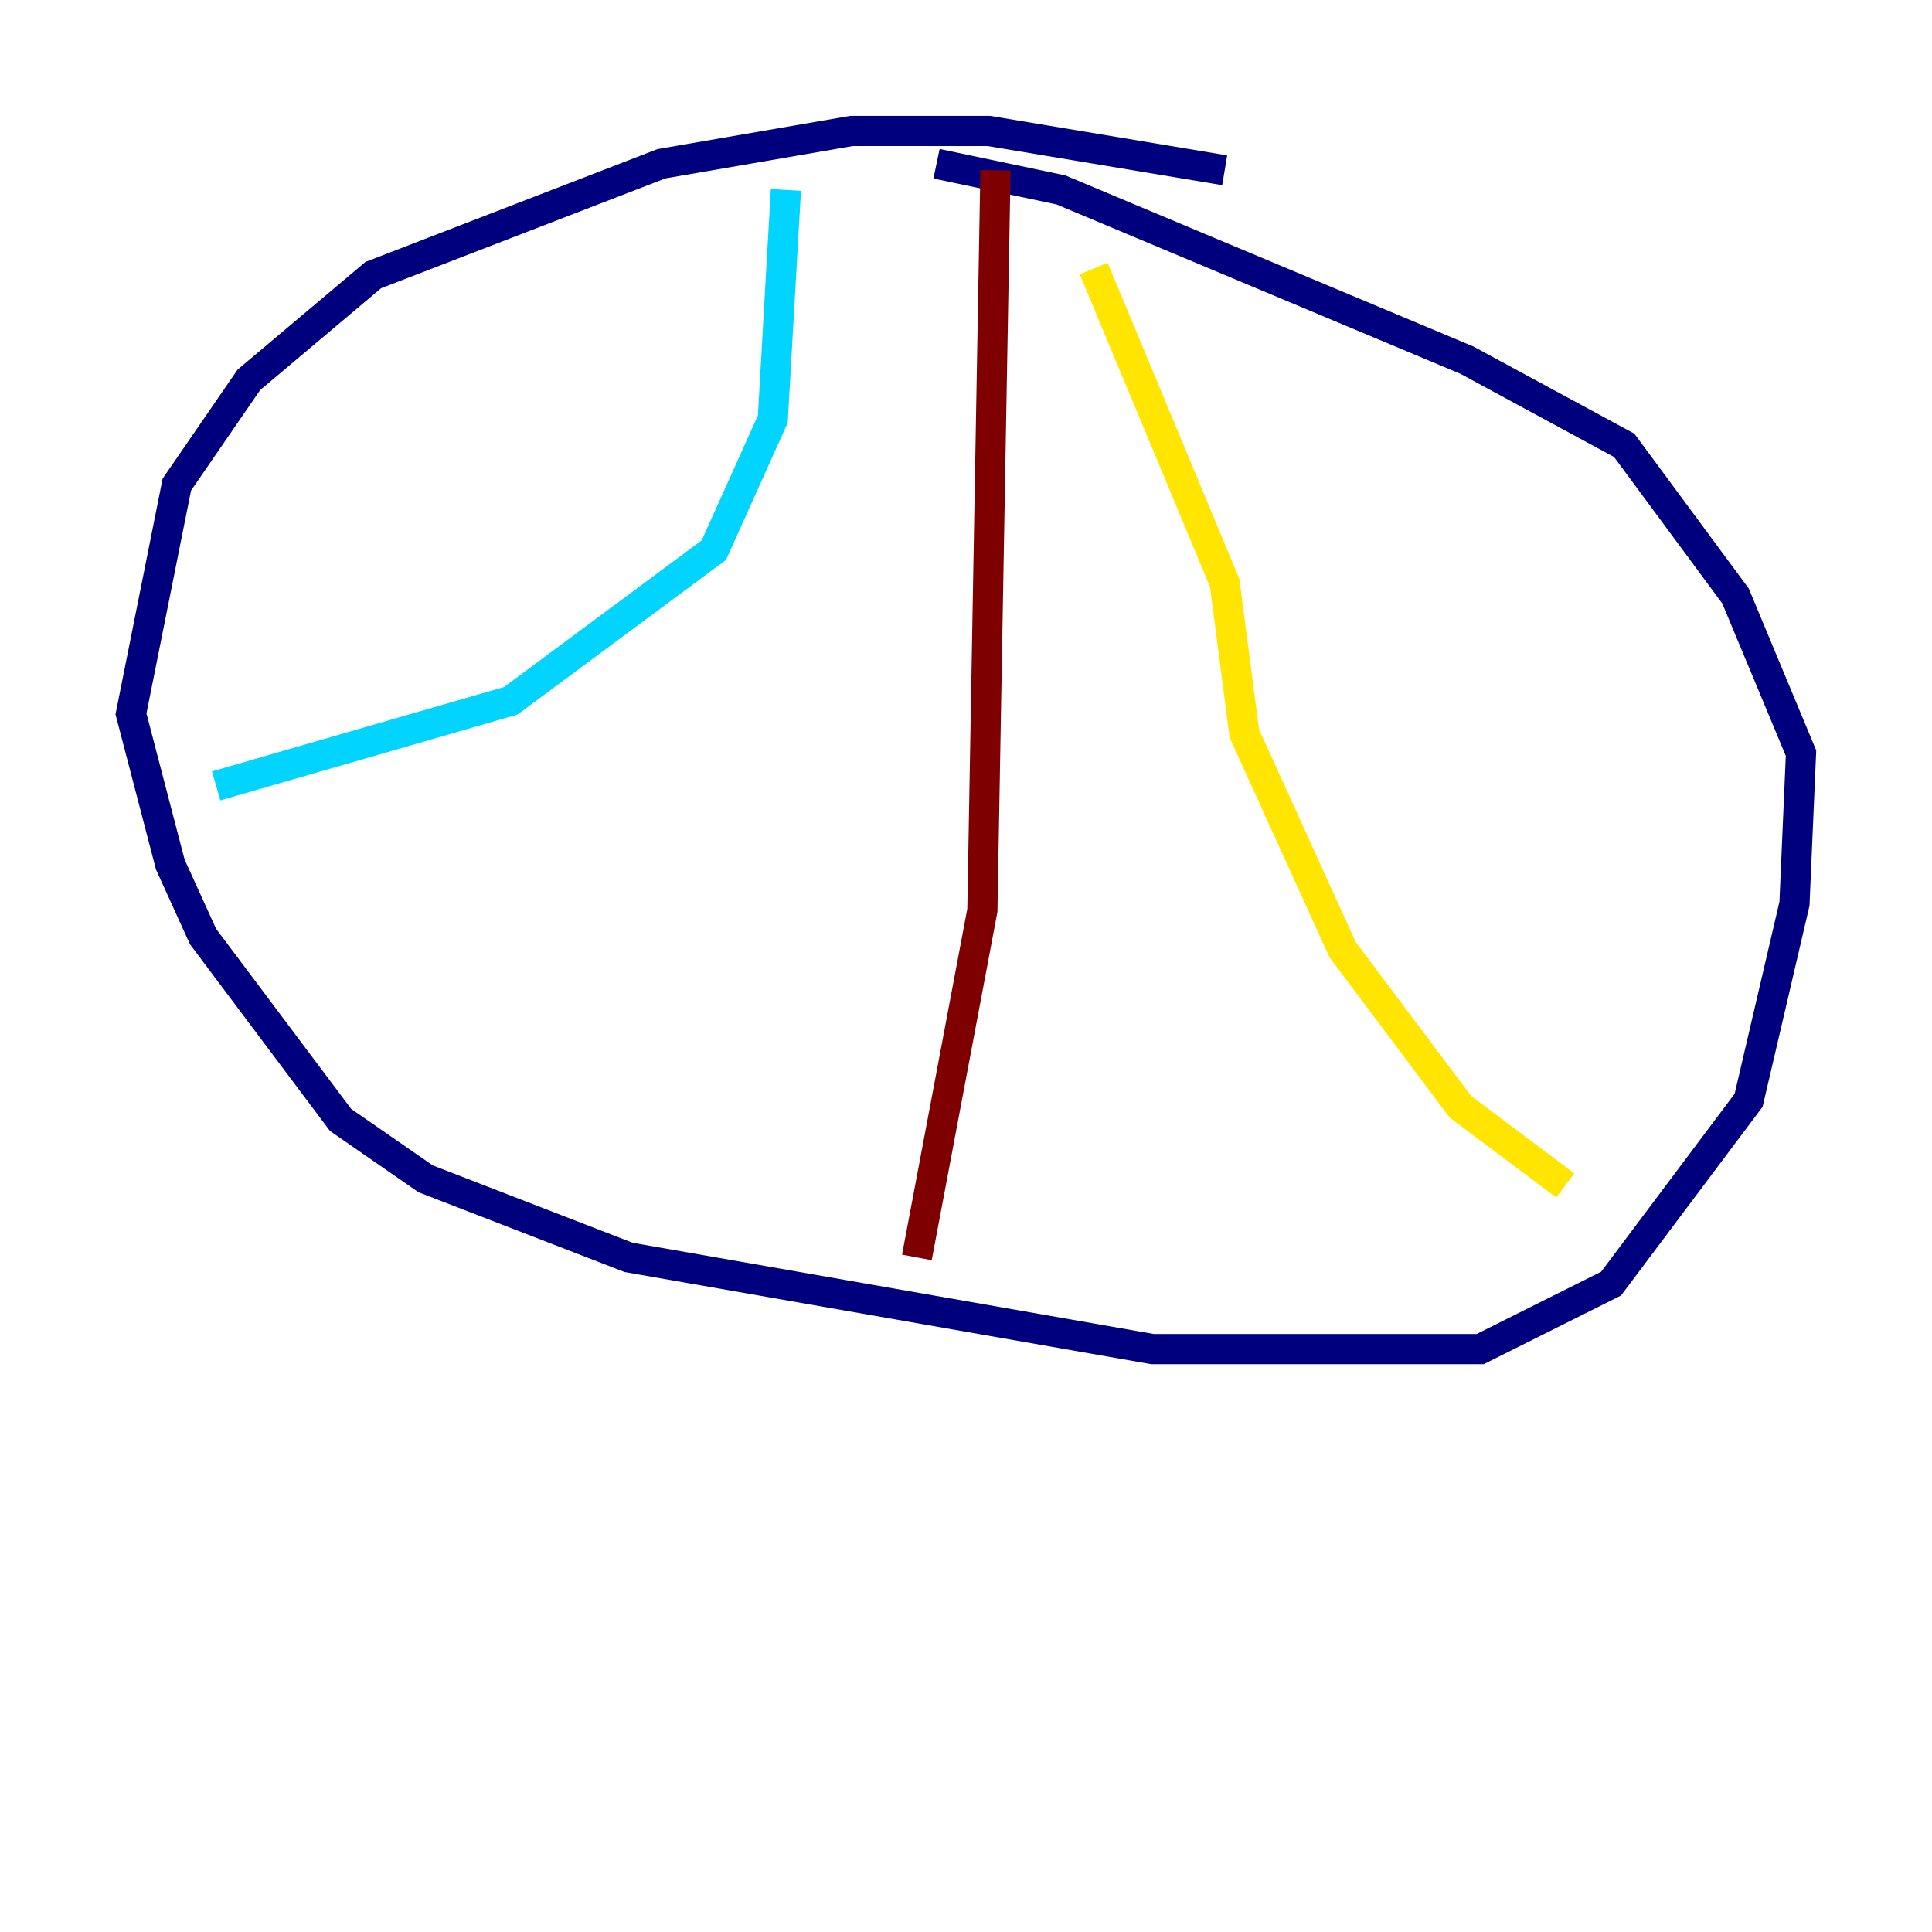<?xml version="1.0" encoding="utf-8" ?>
<svg baseProfile="tiny" height="128" version="1.2" viewBox="0,0,128,128" width="128" xmlns="http://www.w3.org/2000/svg" xmlns:ev="http://www.w3.org/2001/xml-events" xmlns:xlink="http://www.w3.org/1999/xlink"><defs /><polyline fill="none" points="81.139,11.281 65.519,8.678 56.407,8.678 43.824,10.848 24.732,18.224 16.488,25.166 11.715,32.108 8.678,47.295 11.281,57.275 13.451,62.047 22.563,74.197 28.203,78.102 41.654,83.308 76.366,89.383 98.061,89.383 106.739,85.044 115.851,72.895 118.888,59.878 119.322,49.898 114.983,39.485 107.607,29.505 97.193,23.864 70.291,12.583 62.047,10.848" stroke="#00007f" stroke-width="2" /><polyline fill="none" points="52.068,12.583 51.2,27.77 47.295,36.447 33.844,46.427 14.319,52.068" stroke="#00d4ff" stroke-width="2" /><polyline fill="none" points="72.461,17.79 81.139,38.617 82.441,48.597 88.949,62.915 96.759,73.329 103.702,78.536" stroke="#ffe500" stroke-width="2" /><polyline fill="none" points="65.953,11.281 65.085,60.312 60.746,83.308" stroke="#7f0000" stroke-width="2" /></svg>